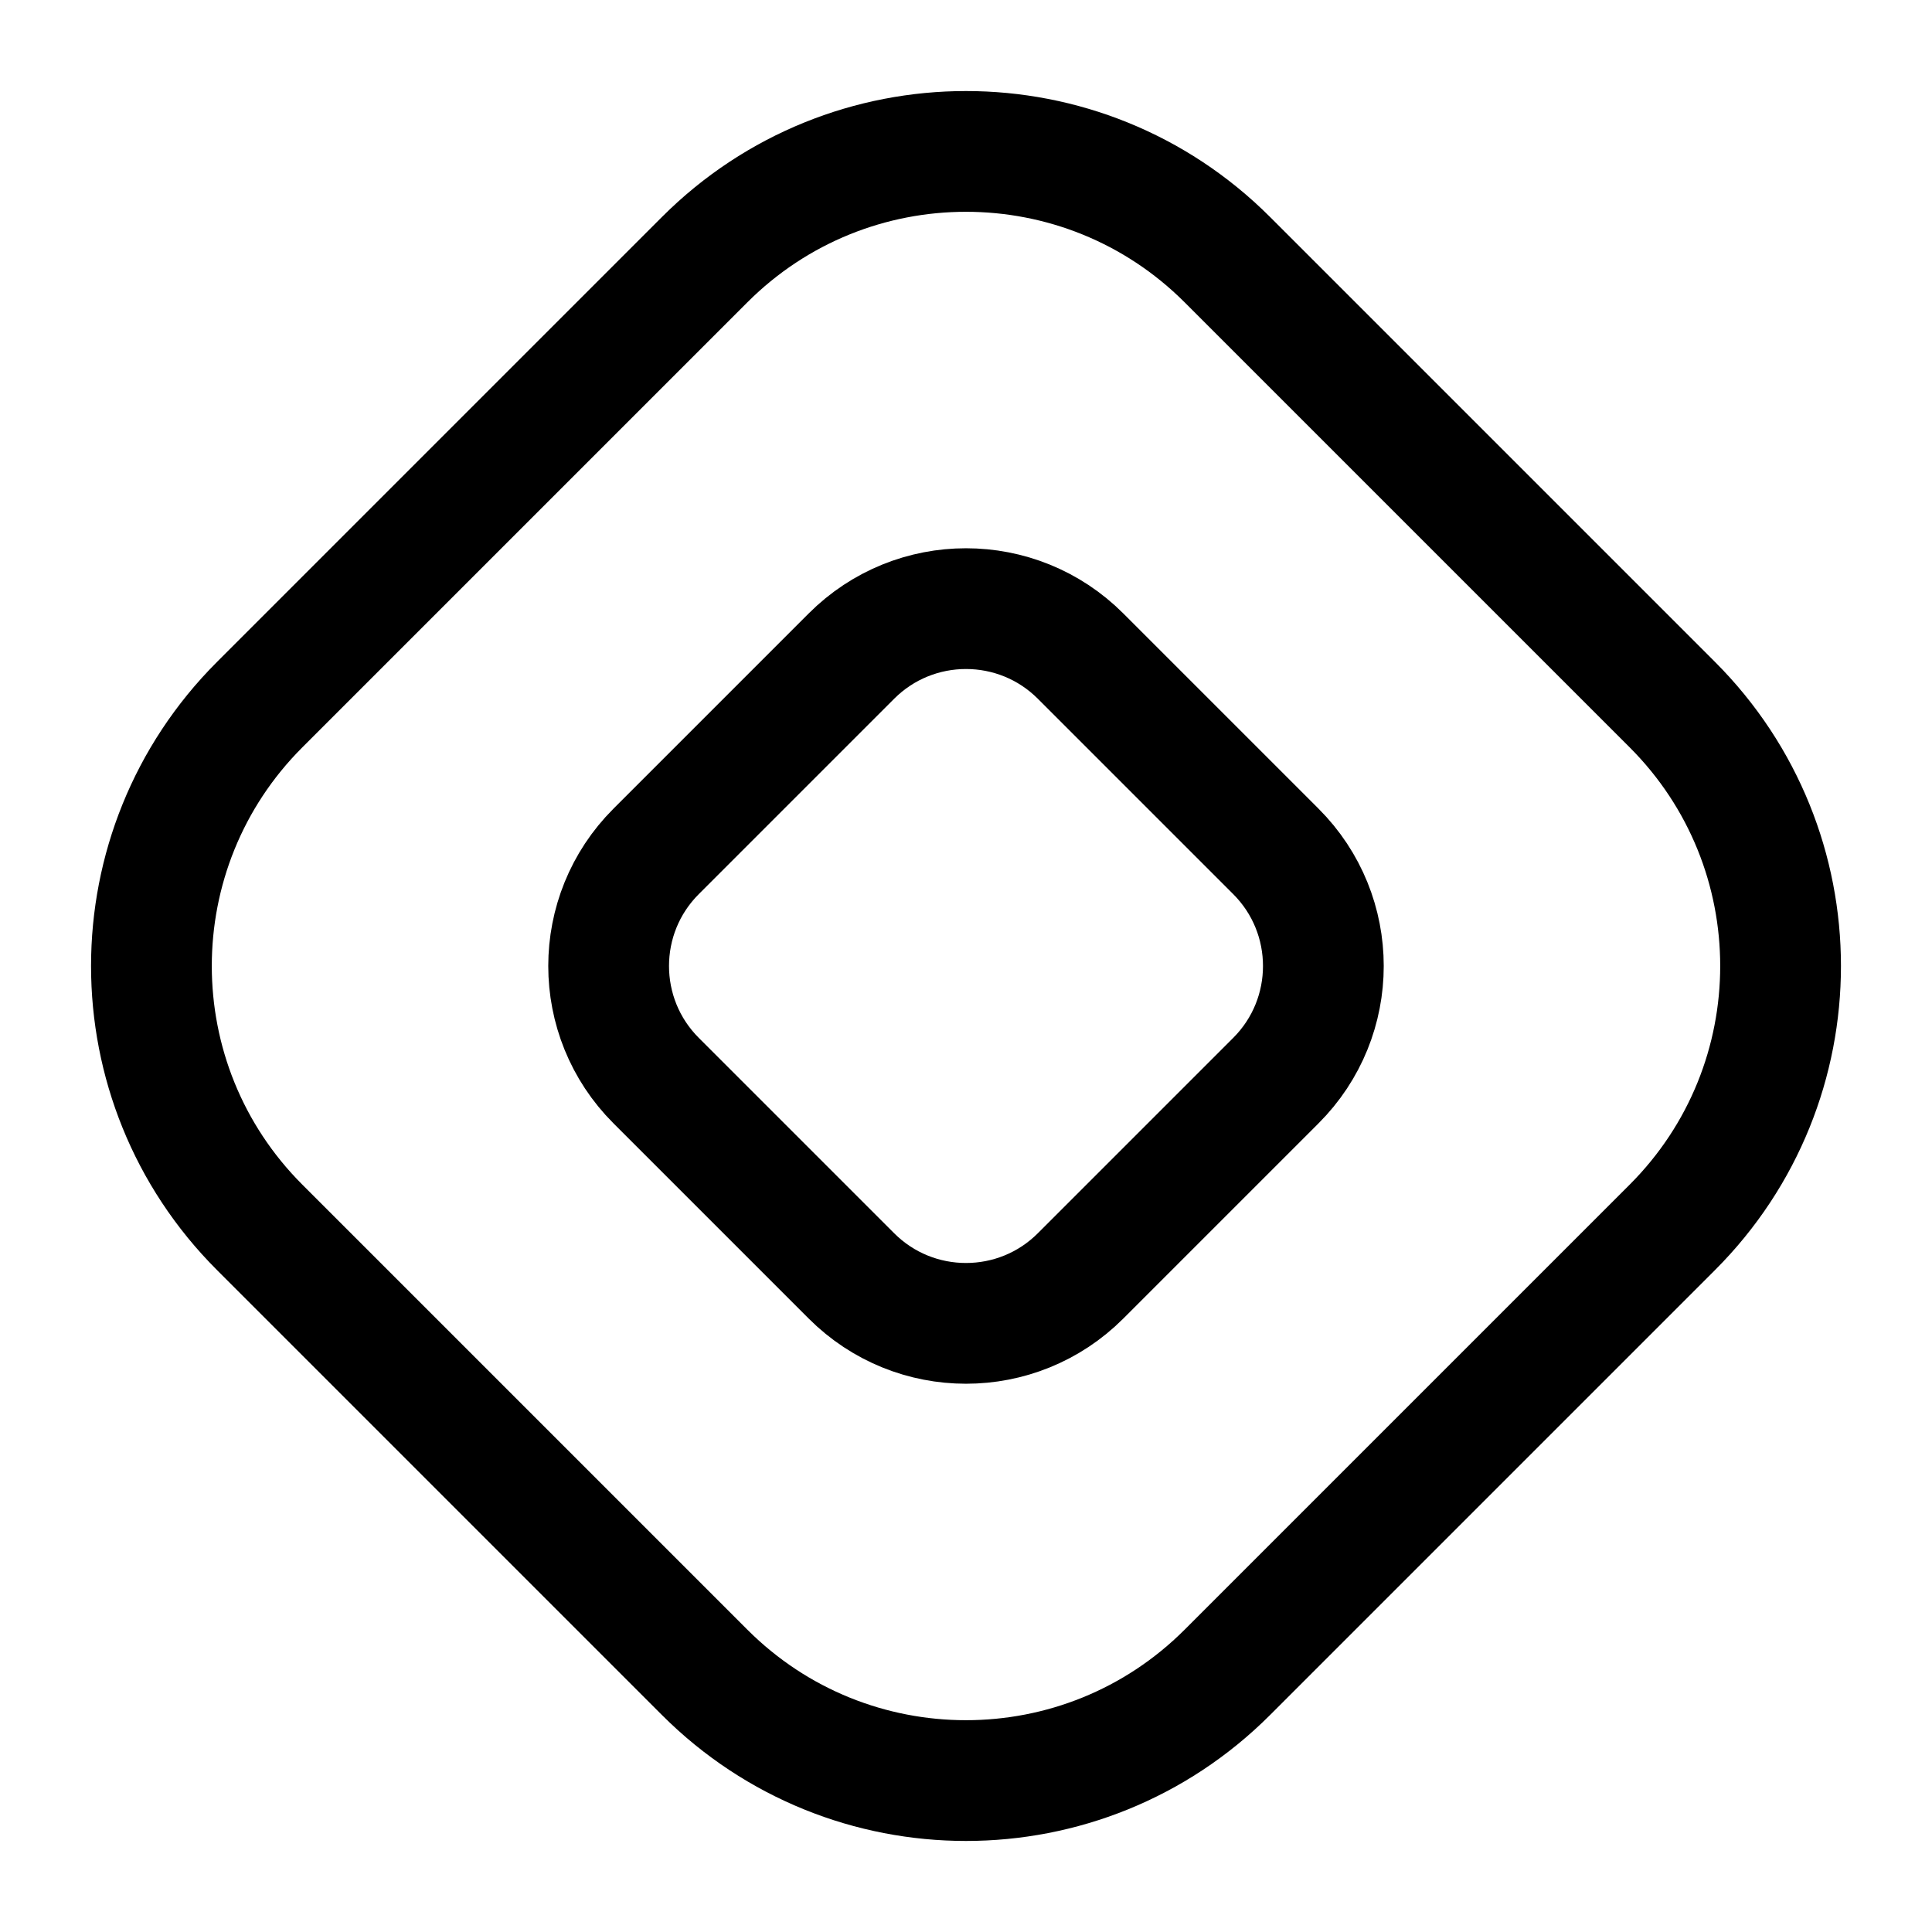 <svg width="24" height="24" viewBox="0 0 24 24" fill="none" xmlns="http://www.w3.org/2000/svg">
<g clip-path="url(#clip0_1356_570)">
<path d="M8.754 3.225L3.225 8.754C1.433 10.547 1.433 13.453 3.225 15.246L8.754 20.775C10.547 22.567 13.453 22.567 15.246 20.775L20.775 15.246C22.567 13.453 22.567 10.547 20.775 8.754L15.246 3.225C13.453 1.433 10.547 1.433 8.754 3.225Z" stroke="black" stroke-width="1.5"/>
<path d="M10.576 8.151L8.151 10.576C7.364 11.362 7.364 12.638 8.151 13.424L10.576 15.849C11.362 16.636 12.638 16.636 13.424 15.849L15.849 13.424C16.636 12.638 16.636 11.362 15.849 10.576L13.424 8.151C12.638 7.364 11.362 7.364 10.576 8.151Z" stroke="black" stroke-width="1.5"/>
</g>
<defs>
<clipPath id="clip0_1356_570">
<rect width="24" height="24" fill="white"/>
</clipPath>
</defs>
</svg>
